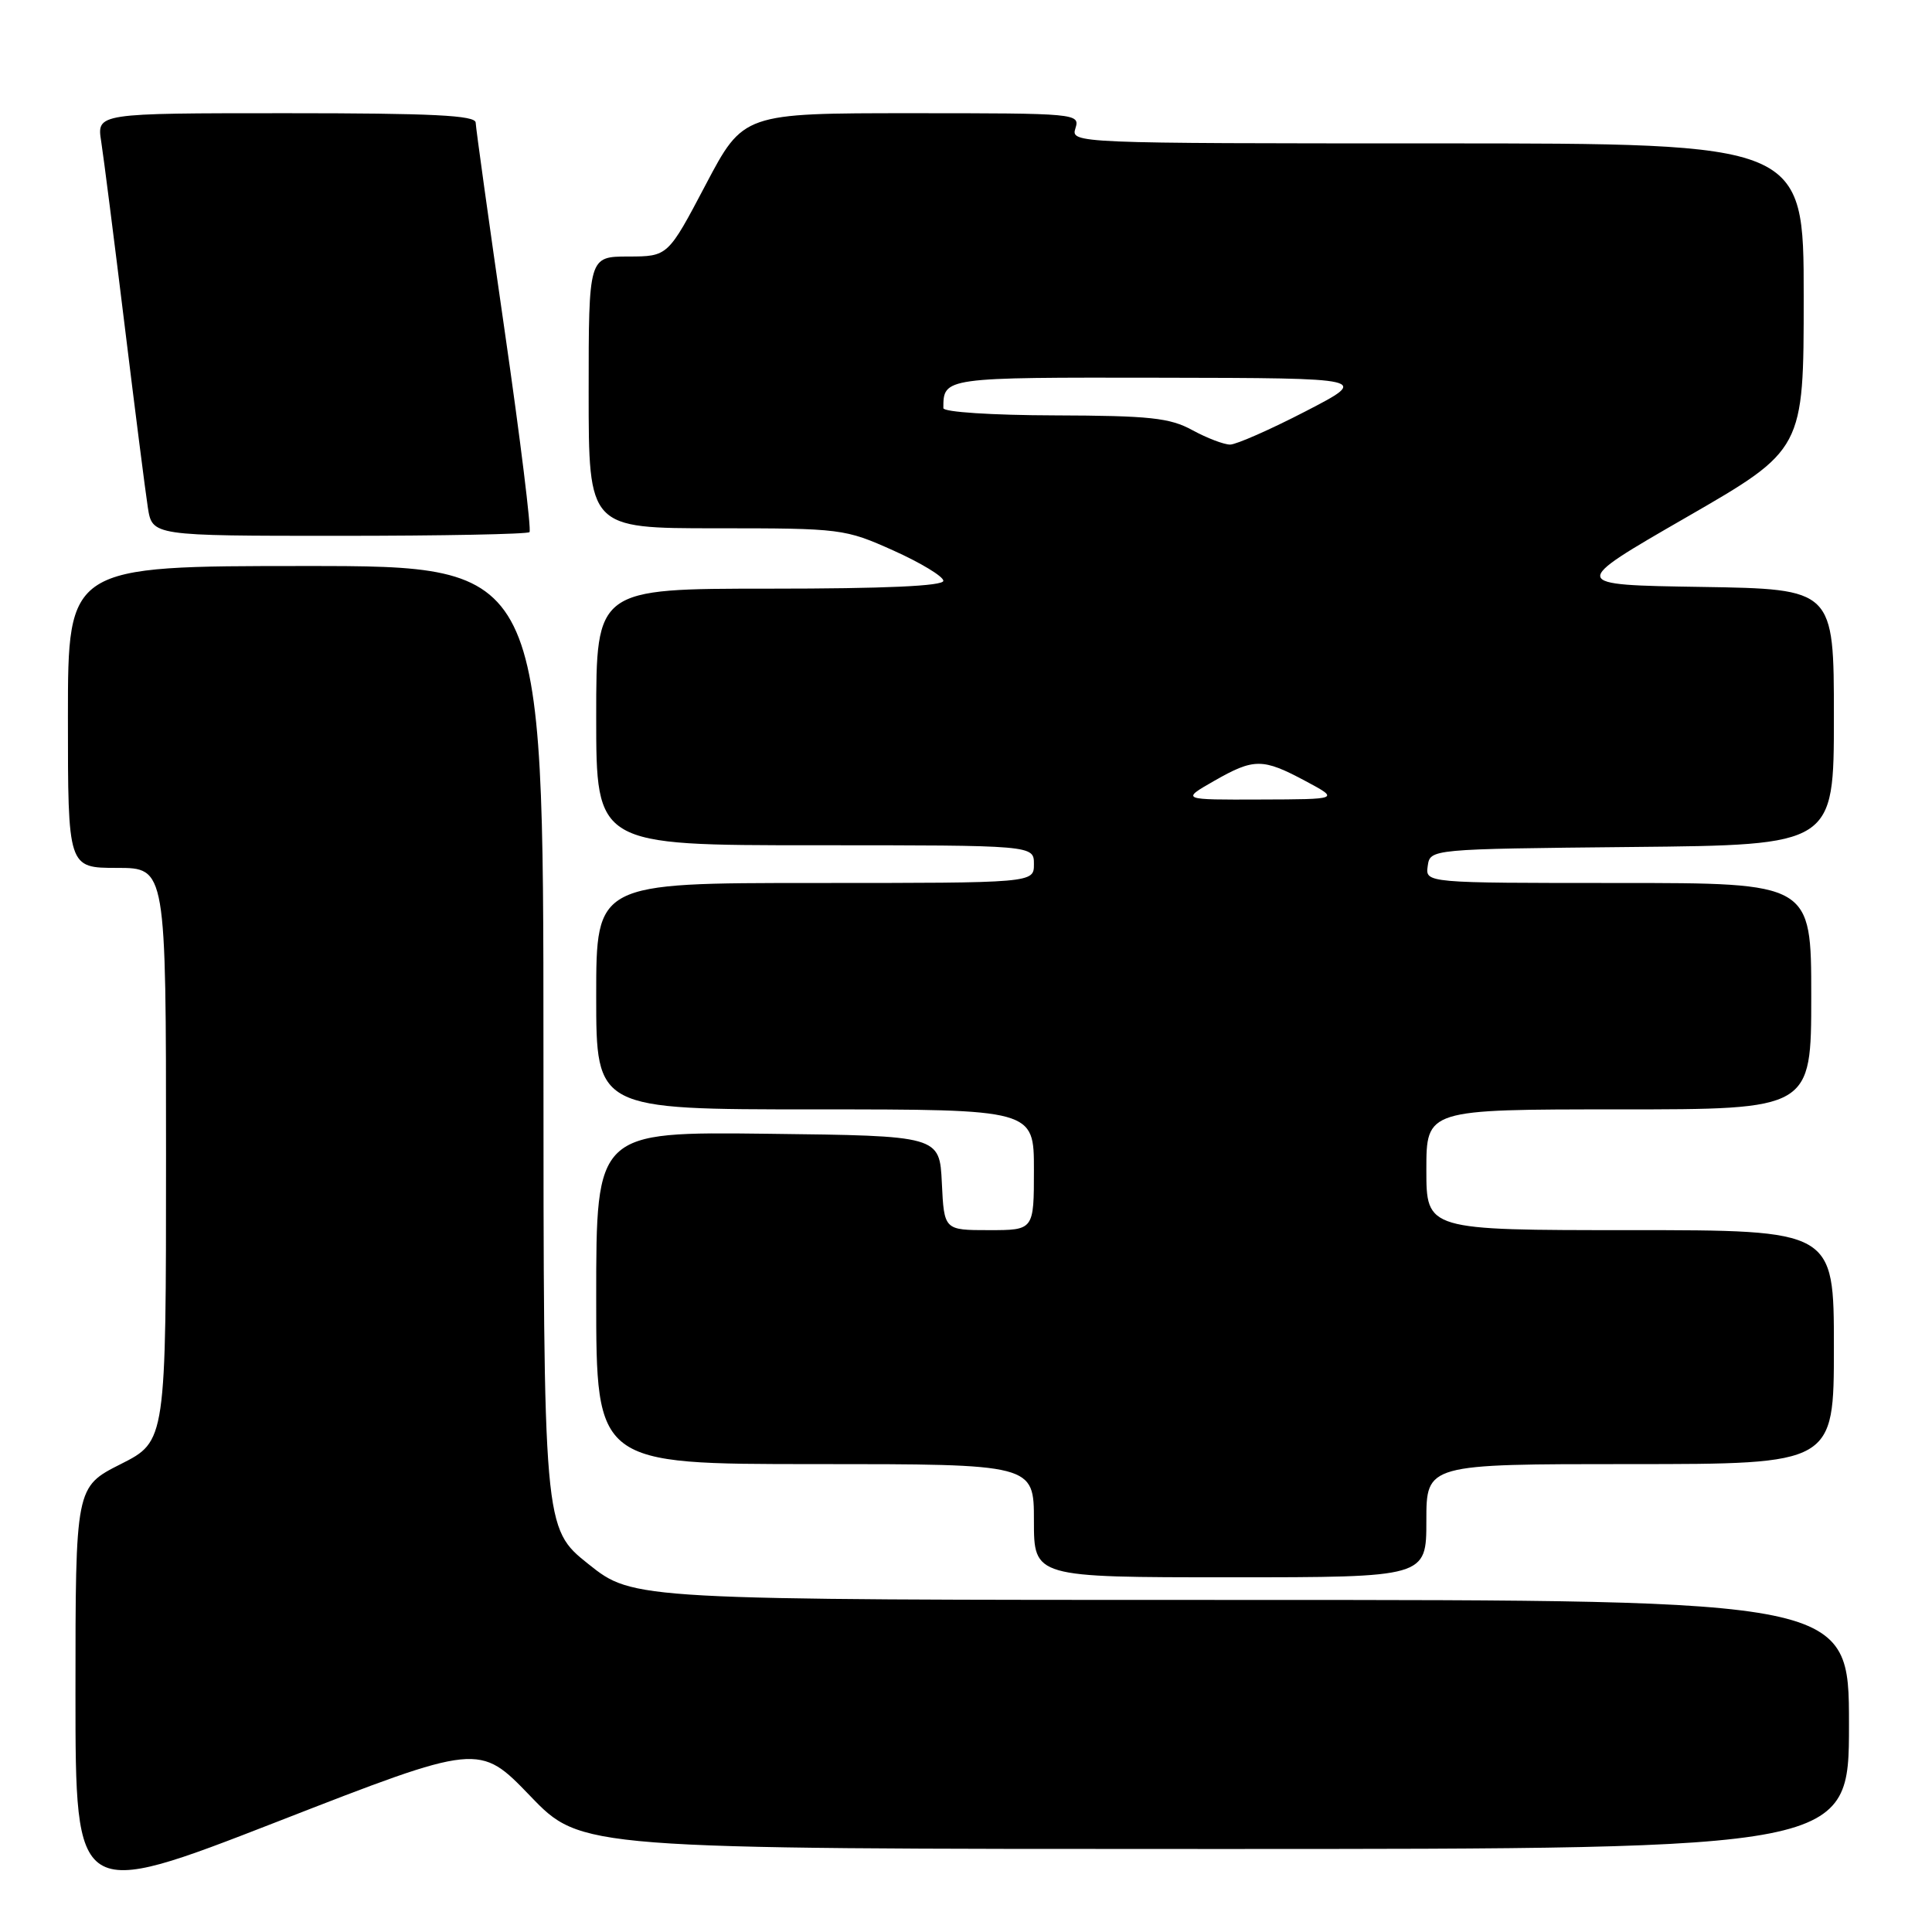 <?xml version="1.0" encoding="UTF-8" standalone="no"?>
<!DOCTYPE svg PUBLIC "-//W3C//DTD SVG 1.1//EN" "http://www.w3.org/Graphics/SVG/1.1/DTD/svg11.dtd" >
<svg xmlns="http://www.w3.org/2000/svg" xmlns:xlink="http://www.w3.org/1999/xlink" version="1.1" viewBox="0 0 256 256">
 <g >
 <path fill="currentColor"
d=" M 70.26 237.98 C 77.01 245.00 77.01 245.00 161.01 245.00 C 245.00 245.00 245.00 245.00 245.00 228.50 C 245.00 212.00 245.00 212.00 164.47 212.00 C 83.93 212.00 83.93 212.00 77.97 207.25 C 72.02 202.50 72.02 202.50 72.01 138.75 C 72.00 75.00 72.00 75.00 40.50 75.00 C 9.00 75.00 9.00 75.00 9.00 95.00 C 9.00 115.00 9.00 115.00 15.50 115.00 C 22.00 115.00 22.00 115.00 22.00 152.99 C 22.00 190.97 22.00 190.97 16.00 194.00 C 10.00 197.03 10.00 197.03 10.00 224.41 C 10.00 251.79 10.00 251.79 36.75 241.38 C 63.50 230.96 63.50 230.96 70.26 237.98 Z  M 189.00 201.50 C 189.00 194.00 189.00 194.00 216.00 194.00 C 243.00 194.00 243.00 194.00 243.00 178.50 C 243.00 163.00 243.00 163.00 216.00 163.00 C 189.00 163.00 189.00 163.00 189.00 155.00 C 189.00 147.00 189.00 147.00 214.50 147.00 C 240.00 147.00 240.00 147.00 240.00 132.00 C 240.00 117.00 240.00 117.00 214.43 117.00 C 188.86 117.00 188.86 117.00 189.18 114.75 C 189.50 112.50 189.50 112.50 216.25 112.23 C 243.00 111.97 243.00 111.97 243.00 95.01 C 243.00 78.05 243.00 78.05 225.46 77.77 C 207.91 77.50 207.91 77.50 223.46 68.54 C 239.00 59.58 239.00 59.58 239.00 39.29 C 239.00 19.00 239.00 19.00 190.43 19.00 C 142.32 19.00 141.87 18.98 142.50 17.00 C 143.12 15.04 142.68 15.00 120.82 15.00 C 98.50 15.00 98.50 15.00 93.50 24.49 C 88.50 33.98 88.50 33.98 83.25 33.99 C 78.00 34.00 78.00 34.00 78.00 52.00 C 78.00 70.00 78.00 70.00 94.91 70.00 C 111.49 70.00 111.94 70.06 118.41 72.96 C 122.03 74.59 125.00 76.39 125.00 76.96 C 125.00 77.65 117.28 78.00 102.00 78.00 C 79.00 78.00 79.00 78.00 79.00 95.00 C 79.00 112.00 79.00 112.00 108.00 112.00 C 137.00 112.00 137.00 112.00 137.00 114.50 C 137.00 117.00 137.00 117.00 108.00 117.00 C 79.00 117.00 79.00 117.00 79.00 132.00 C 79.00 147.00 79.00 147.00 108.00 147.00 C 137.00 147.00 137.00 147.00 137.00 155.00 C 137.00 163.00 137.00 163.00 131.05 163.00 C 125.10 163.00 125.10 163.00 124.80 156.75 C 124.50 150.50 124.50 150.50 101.75 150.23 C 79.00 149.96 79.00 149.96 79.00 171.98 C 79.00 194.00 79.00 194.00 108.00 194.00 C 137.00 194.00 137.00 194.00 137.00 201.50 C 137.00 209.00 137.00 209.00 163.00 209.00 C 189.00 209.00 189.00 209.00 189.00 201.50 Z  M 70.16 70.51 C 70.43 70.23 68.95 58.20 66.86 43.76 C 64.77 29.32 63.05 16.94 63.03 16.25 C 63.01 15.28 57.30 15.00 37.91 15.00 C 12.82 15.00 12.82 15.00 13.41 18.75 C 13.73 20.81 15.12 31.72 16.50 43.00 C 17.88 54.28 19.27 65.19 19.59 67.25 C 20.18 71.00 20.18 71.00 44.92 71.00 C 58.53 71.00 69.89 70.78 70.16 70.51 Z  M 160.85 103.49 C 166.17 100.45 167.30 100.45 173.00 103.50 C 177.50 105.91 177.50 105.91 167.00 105.94 C 156.50 105.98 156.50 105.98 160.85 103.49 Z  M 158.00 57.00 C 155.01 55.36 152.35 55.08 139.75 55.04 C 131.49 55.02 125.00 54.60 125.00 54.08 C 125.00 50.00 125.01 50.00 153.86 50.05 C 181.50 50.10 181.50 50.10 173.00 54.50 C 168.32 56.92 163.82 58.90 163.00 58.91 C 162.18 58.91 159.93 58.05 158.00 57.00 Z "/>
</g>
</svg>